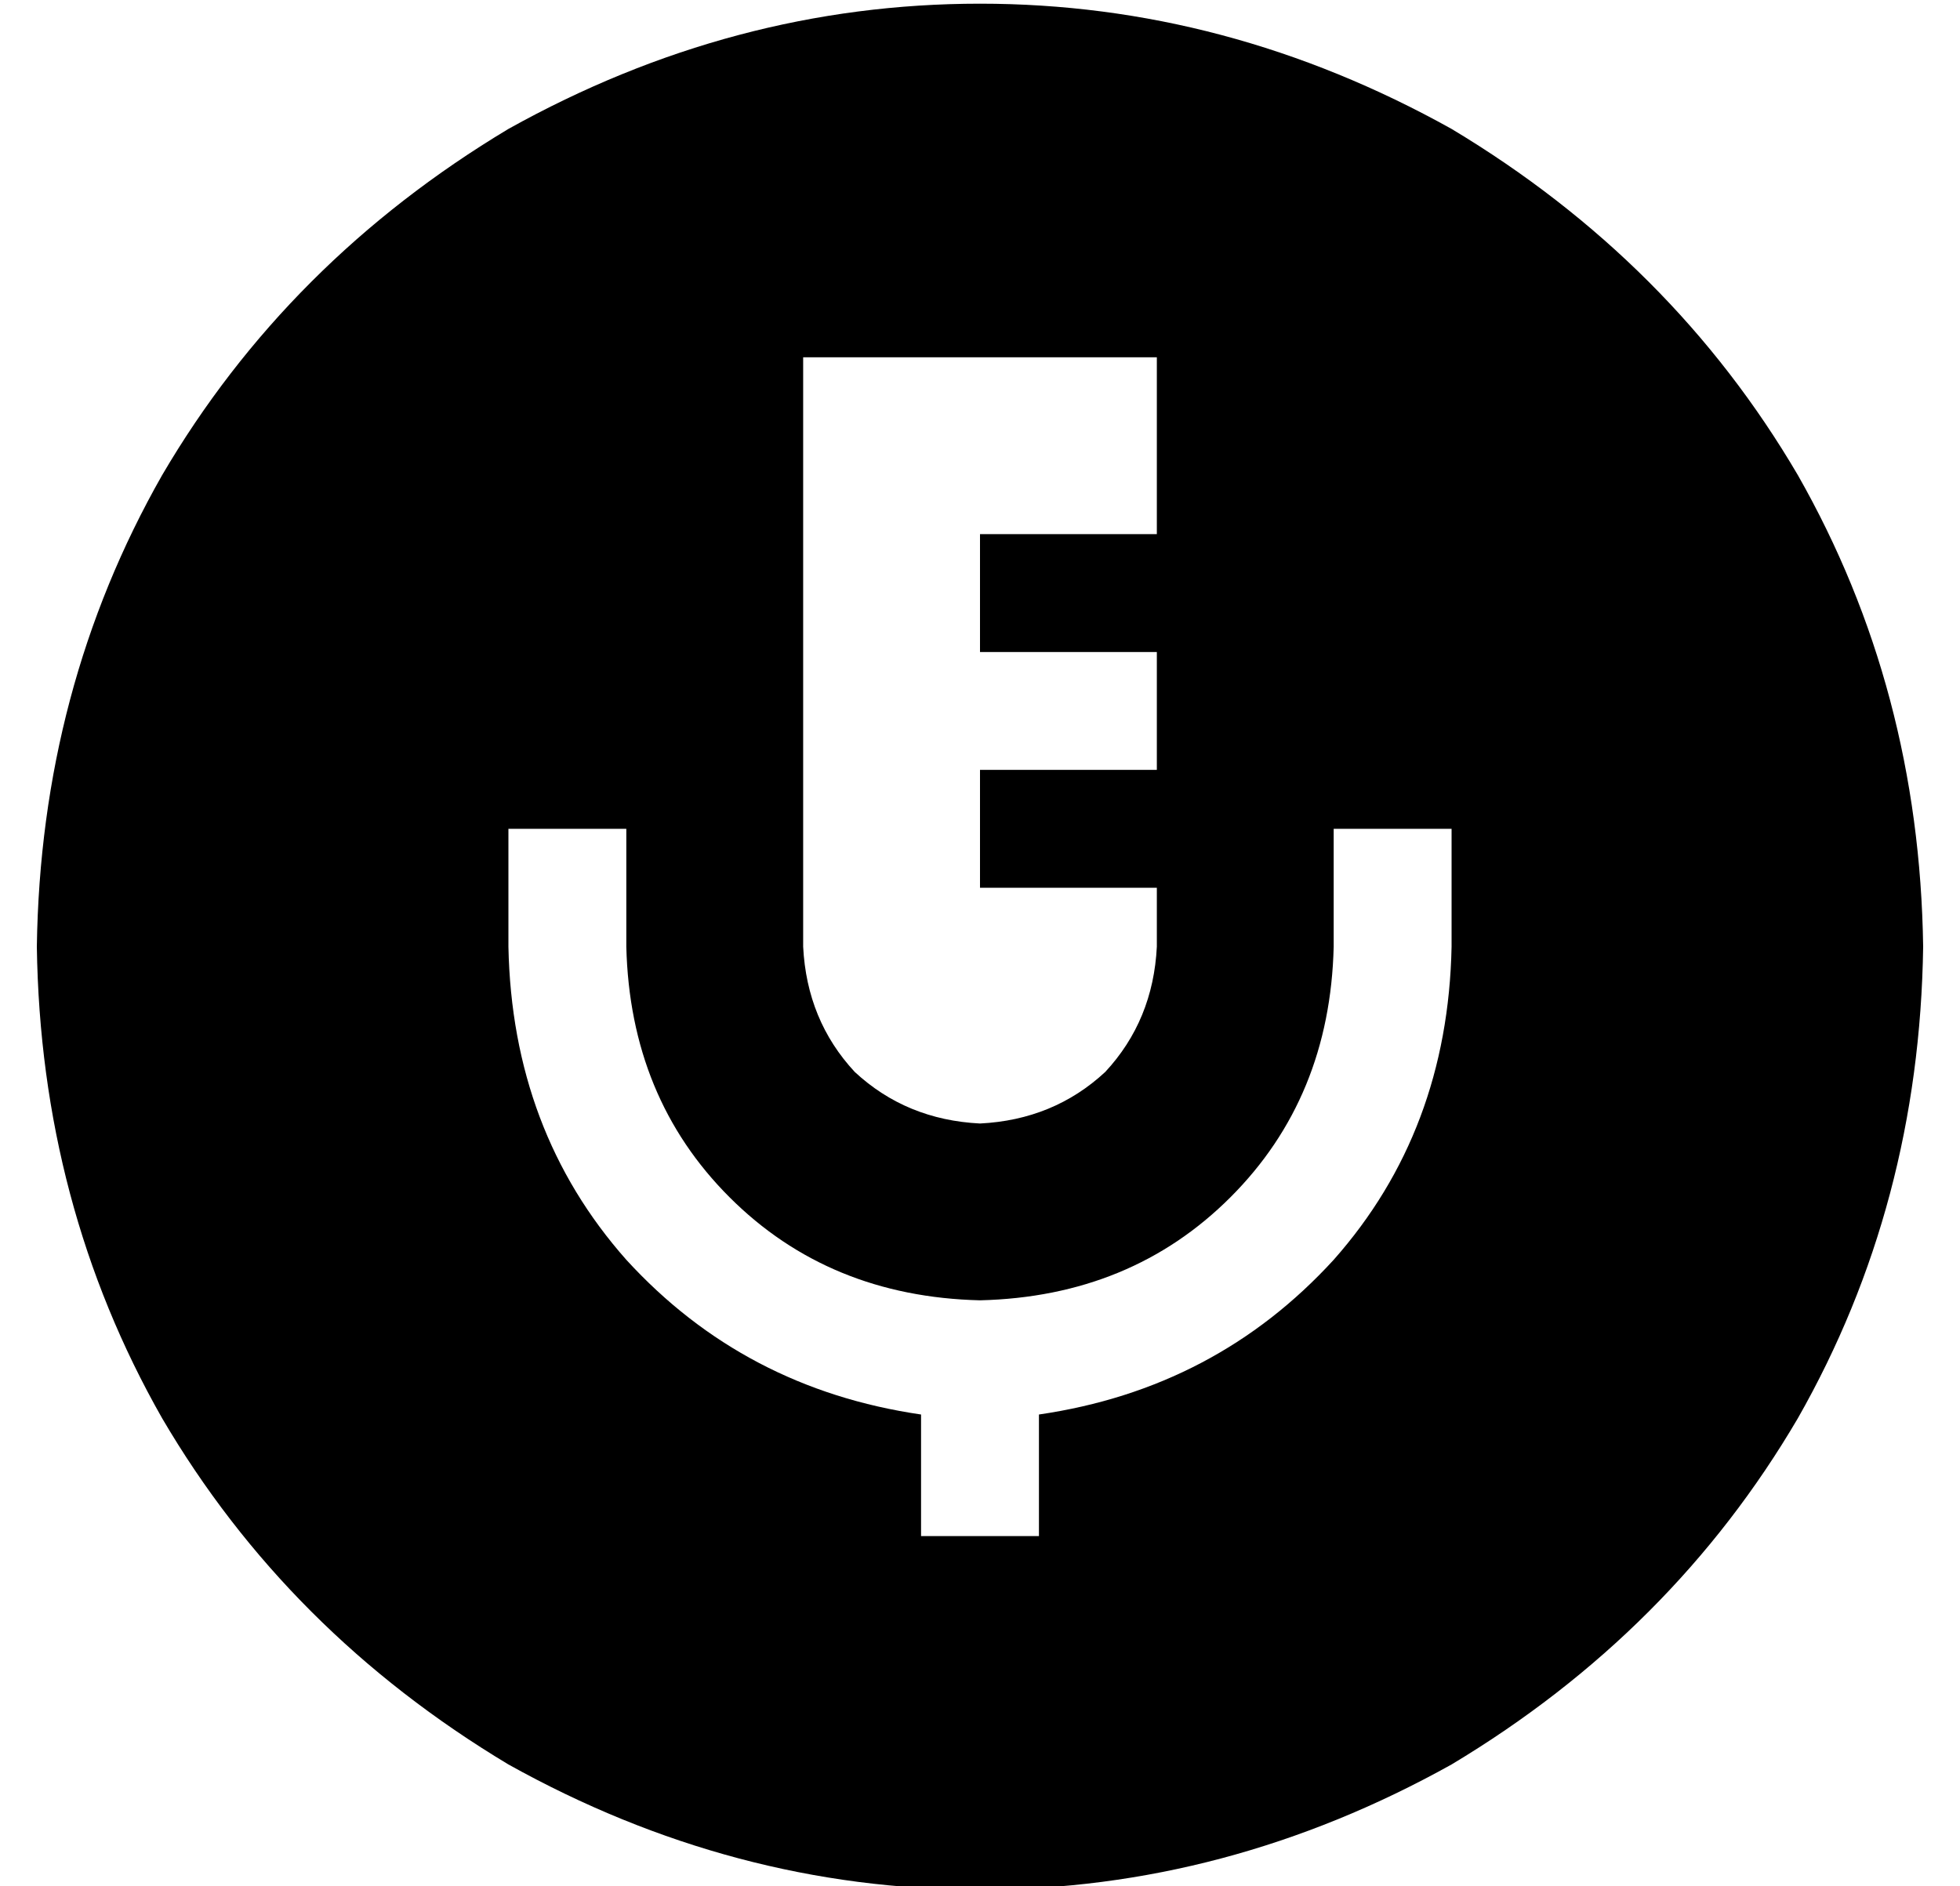 <?xml version="1.0" standalone="no"?>
<!DOCTYPE svg PUBLIC "-//W3C//DTD SVG 1.1//EN" "http://www.w3.org/Graphics/SVG/1.1/DTD/svg11.dtd" >
<svg xmlns="http://www.w3.org/2000/svg" xmlns:xlink="http://www.w3.org/1999/xlink" version="1.1" viewBox="-10 -40 532 512">
   <path fill="currentColor"
d="M0 217q1 -70 34 -128v0v0q34 -58 94 -94q61 -34 128 -34t128 34q60 36 94 94q33 58 34 128q-1 70 -34 128q-34 58 -94 94q-61 34 -128 34t-128 -34q-60 -36 -94 -94q-33 -58 -34 -128v0zM208 57v160v-160v160q1 20 14 34q14 13 34 14q20 -1 34 -14q13 -14 14 -34v-16v0
h-32h-16v-32v0h16h32v-32v0h-32h-16v-32v0h16h32v-48v0h-96v0zM160 201v-16v16v-16h-32v0v16v0v16v0q1 50 32 85q32 35 80 42v17v0v16v0h32v0v-16v0v-17v0q48 -7 80 -42q31 -35 32 -85v-16v0v-16v0h-32v0v16v0v16v0q-1 41 -28 68t-68 28q-41 -1 -68 -28t-28 -68v-16v0z" />
</svg>
